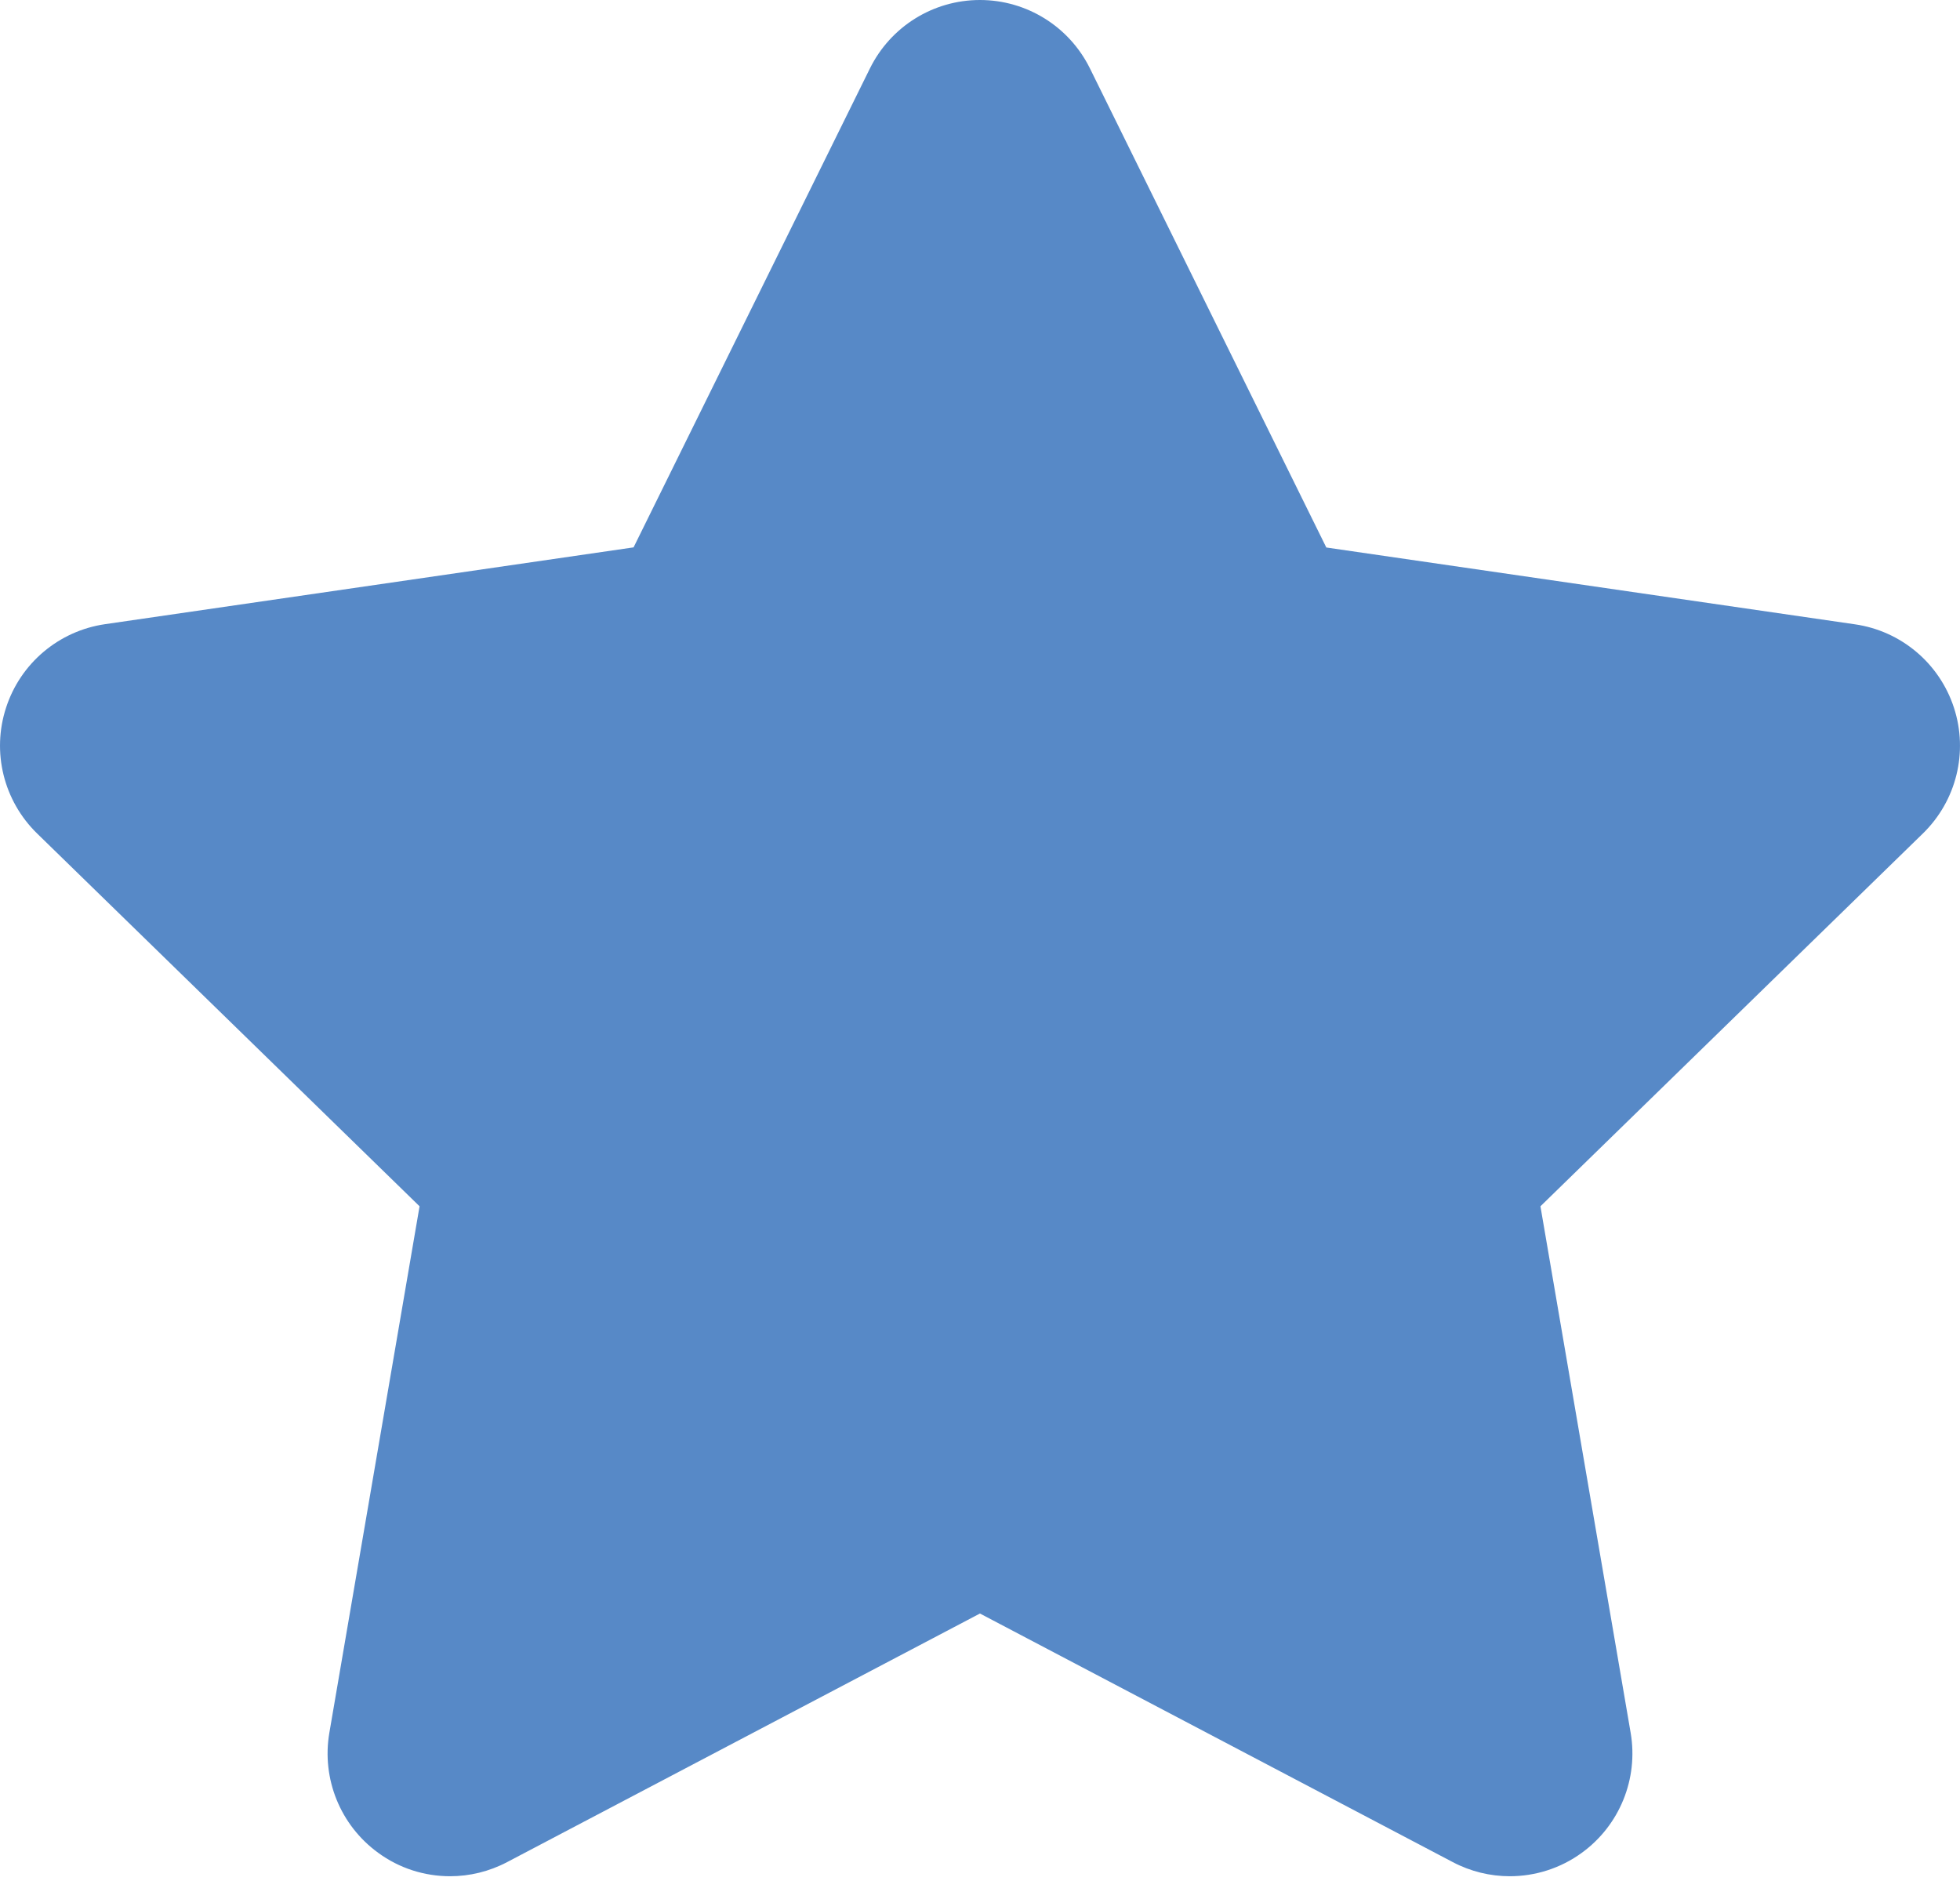 <?xml version="1.0" encoding="UTF-8" standalone="no"?>
<svg width="32px" height="31px" viewBox="0 0 32 31" version="1.1" xmlns="http://www.w3.org/2000/svg" xmlns:xlink="http://www.w3.org/1999/xlink">
    <!-- Generator: Sketch 3.6 (26304) - http://www.bohemiancoding.com/sketch -->
    <title>Shape</title>
    <desc>Created with Sketch.</desc>
    <defs></defs>
    <g id="Page-1" stroke="none" stroke-width="1" fill="none" fill-rule="evenodd">
        <path d="M31.901,11.553 C31.665,10.829 31.038,10.3 30.284,10.192 L21.654,8.938 L17.795,1.117 C17.457,0.433 16.762,0 15.999,0 C15.236,0 14.541,0.433 14.203,1.117 L10.344,8.936 L1.714,10.19 C0.96,10.3 0.333,10.829 0.099,11.553 C-0.138,12.278 0.059,13.073 0.605,13.606 L6.85,19.693 L5.377,28.289 C5.249,29.04 5.557,29.799 6.174,30.247 C6.52,30.501 6.932,30.63 7.349,30.63 C7.667,30.63 7.988,30.553 8.28,30.399 L15.999,26.341 L23.718,30.399 C24.01,30.553 24.331,30.63 24.649,30.63 C25.064,30.63 25.478,30.501 25.826,30.247 C26.443,29.799 26.751,29.04 26.623,28.289 L25.15,19.693 L31.395,13.606 C31.941,13.073 32.138,12.278 31.901,11.553 L31.901,11.553 L31.901,11.553 Z" id="Shape" fill="#5789C7"></path>
    </g>
</svg>